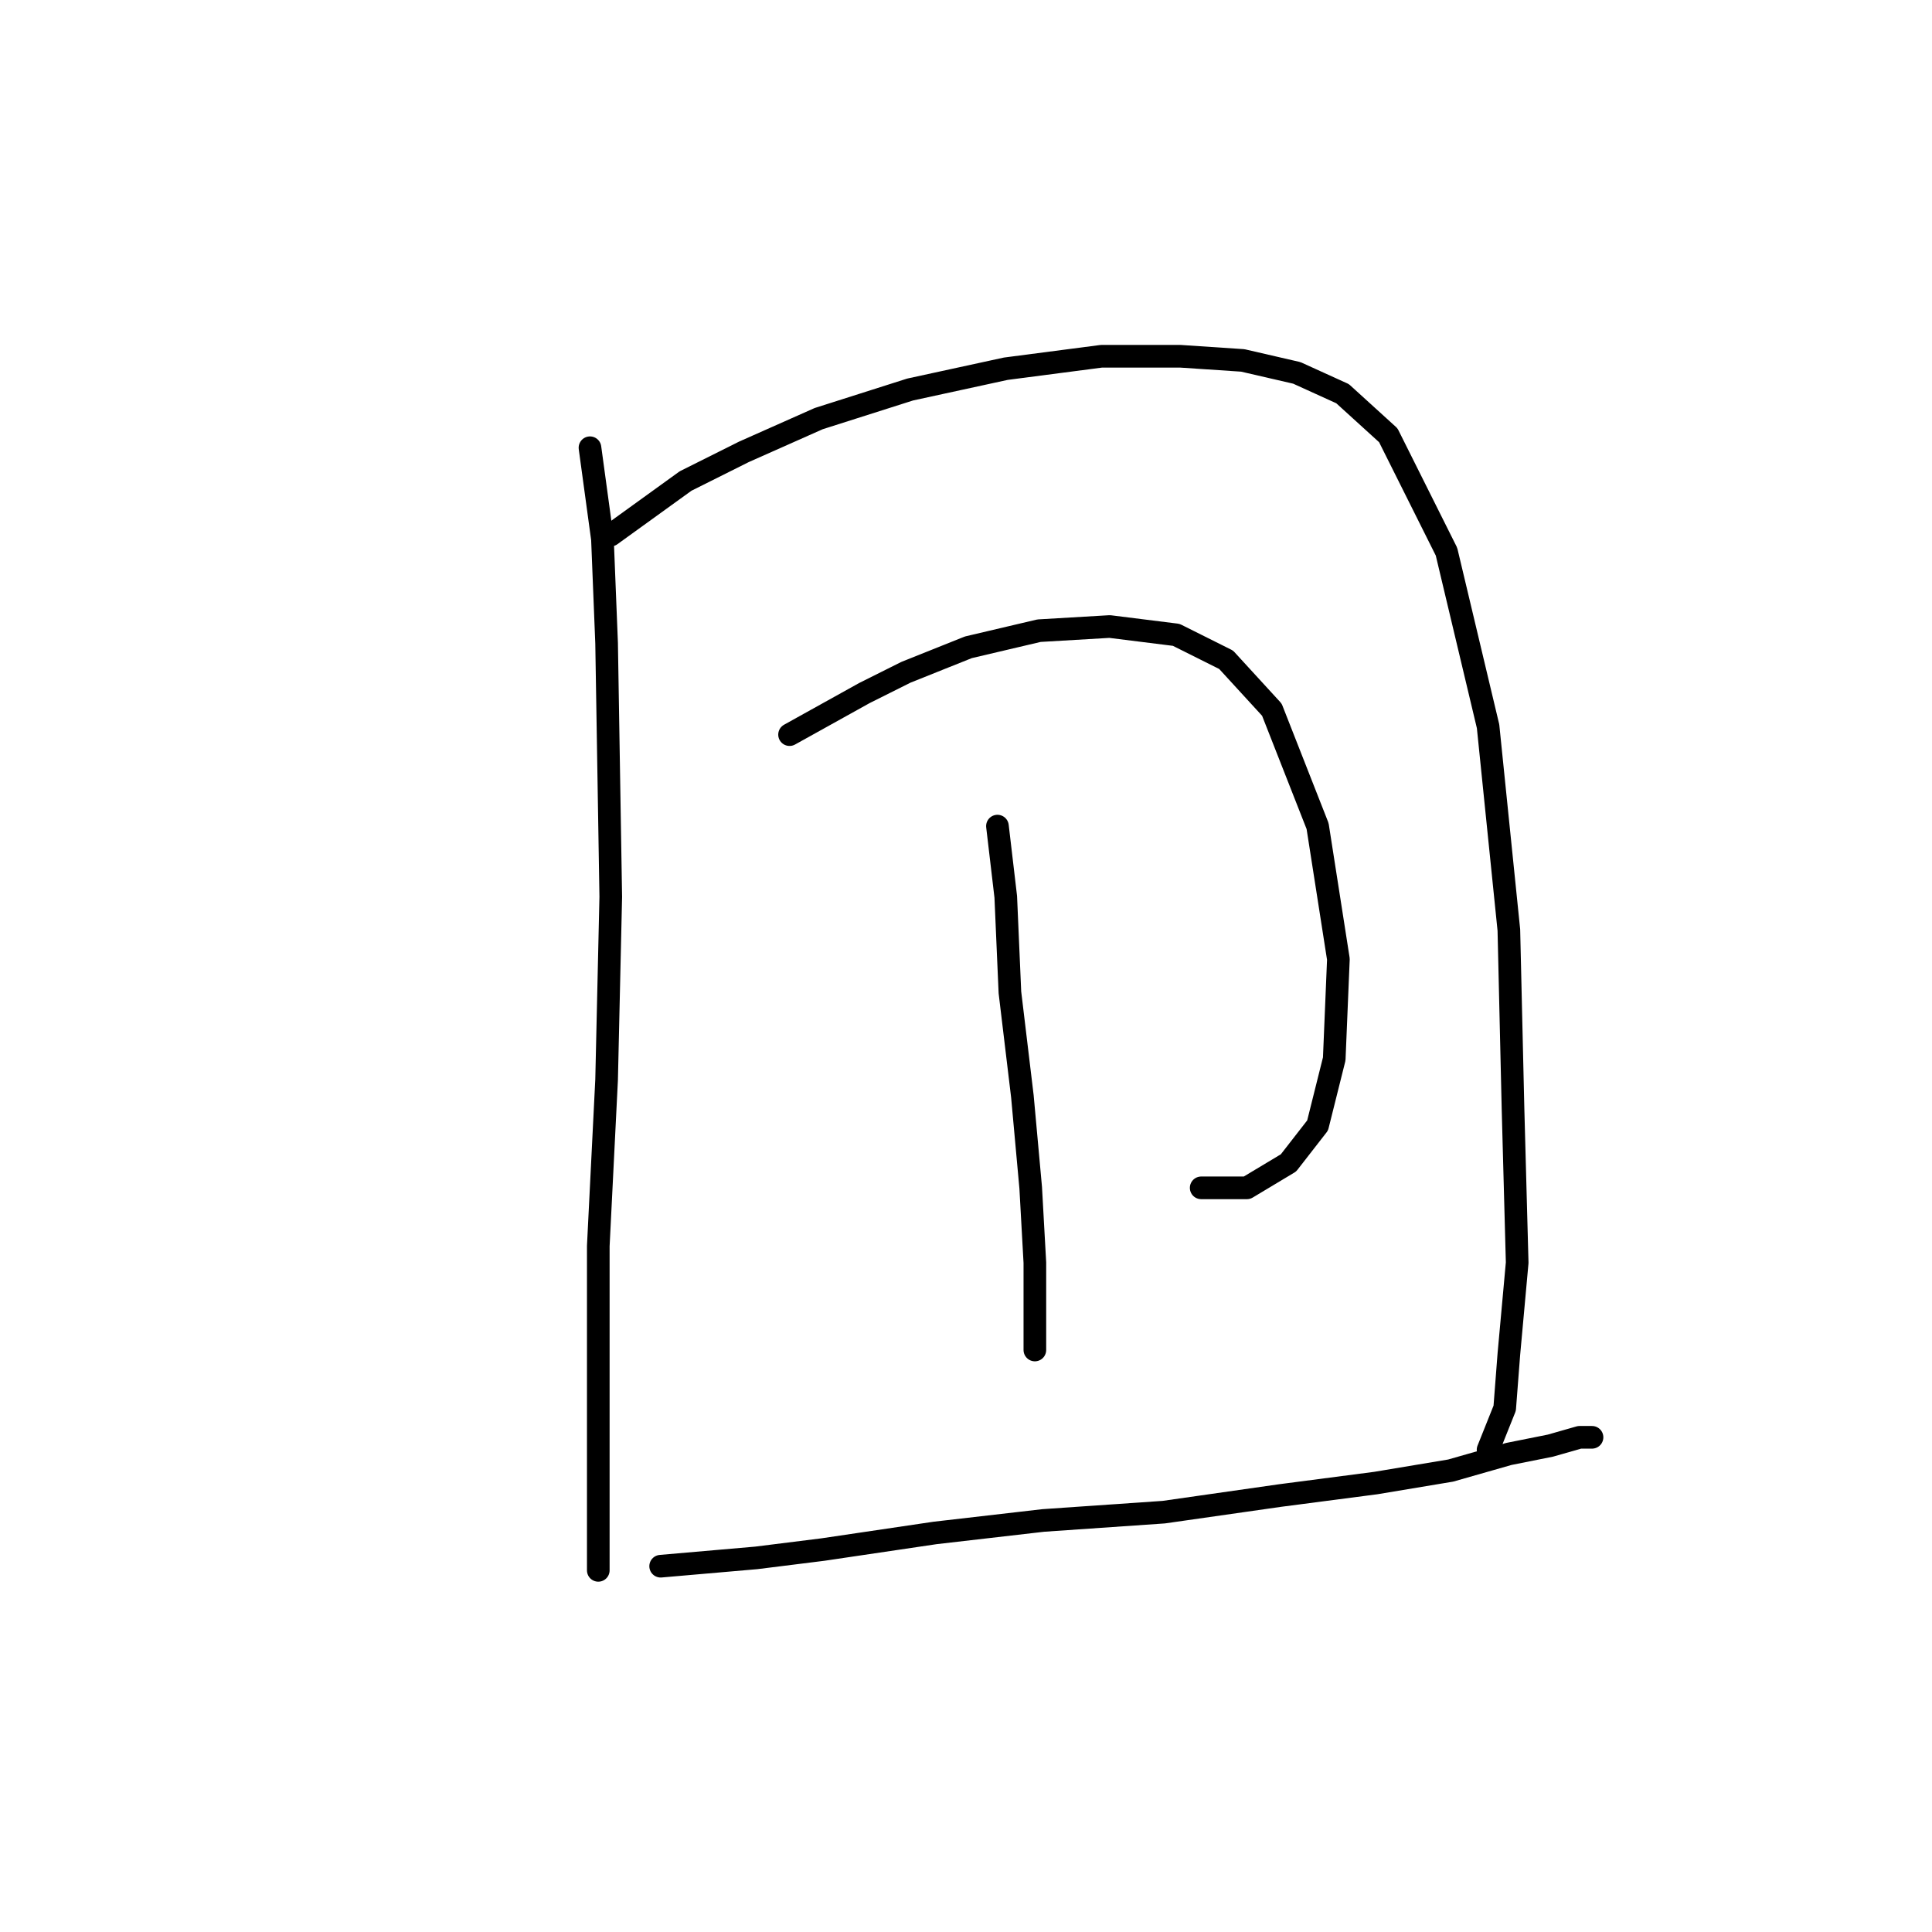 <?xml version="1.0" standalone="no"?>
    <svg width="256" height="256" xmlns="http://www.w3.org/2000/svg" version="1.1">
    <polyline stroke="black" stroke-width="3" stroke-linecap="round" fill="transparent" stroke-linejoin="round" points="78.175 59.327 79.827 71.448 80.378 85.221 80.929 118.829 80.378 143.07 79.276 165.108 79.276 187.696 79.276 200.919 79.276 208.081 79.276 208.081 " />
        <polyline stroke="black" stroke-width="3" stroke-linecap="round" fill="transparent" stroke-linejoin="round" points="80.929 70.897 90.846 63.735 98.559 59.878 108.476 55.471 120.597 51.614 133.268 48.859 145.94 47.207 156.408 47.207 164.672 47.758 171.834 49.41 177.895 52.165 183.955 57.675 191.668 73.101 197.177 96.24 199.932 123.236 200.483 146.927 201.034 167.311 199.932 179.432 199.381 186.594 197.177 192.104 197.177 192.104 " />
        <polyline stroke="black" stroke-width="3" stroke-linecap="round" fill="transparent" stroke-linejoin="round" points="104.62 97.342 114.537 91.833 120.046 89.078 128.31 85.772 137.676 83.569 147.042 83.018 155.857 84.12 162.468 87.425 168.529 94.037 174.589 109.463 177.344 127.093 176.793 140.315 174.589 149.13 170.732 154.089 165.223 157.395 159.163 157.395 159.163 157.395 " />
        <polyline stroke="black" stroke-width="3" stroke-linecap="round" fill="transparent" stroke-linejoin="round" points="132.167 109.463 133.268 118.829 133.819 131.5 135.472 145.274 136.574 157.395 137.125 167.311 137.125 173.372 137.125 178.881 137.125 178.881 " />
        <polyline stroke="black" stroke-width="3" stroke-linecap="round" fill="transparent" stroke-linejoin="round" points="87.54 207.53 100.212 206.428 109.027 205.326 123.902 203.123 138.227 201.47 154.204 200.368 169.63 198.164 182.302 196.511 192.219 194.858 199.932 192.655 205.442 191.553 209.298 190.451 210.951 190.451 210.951 190.451 " />
        </svg>